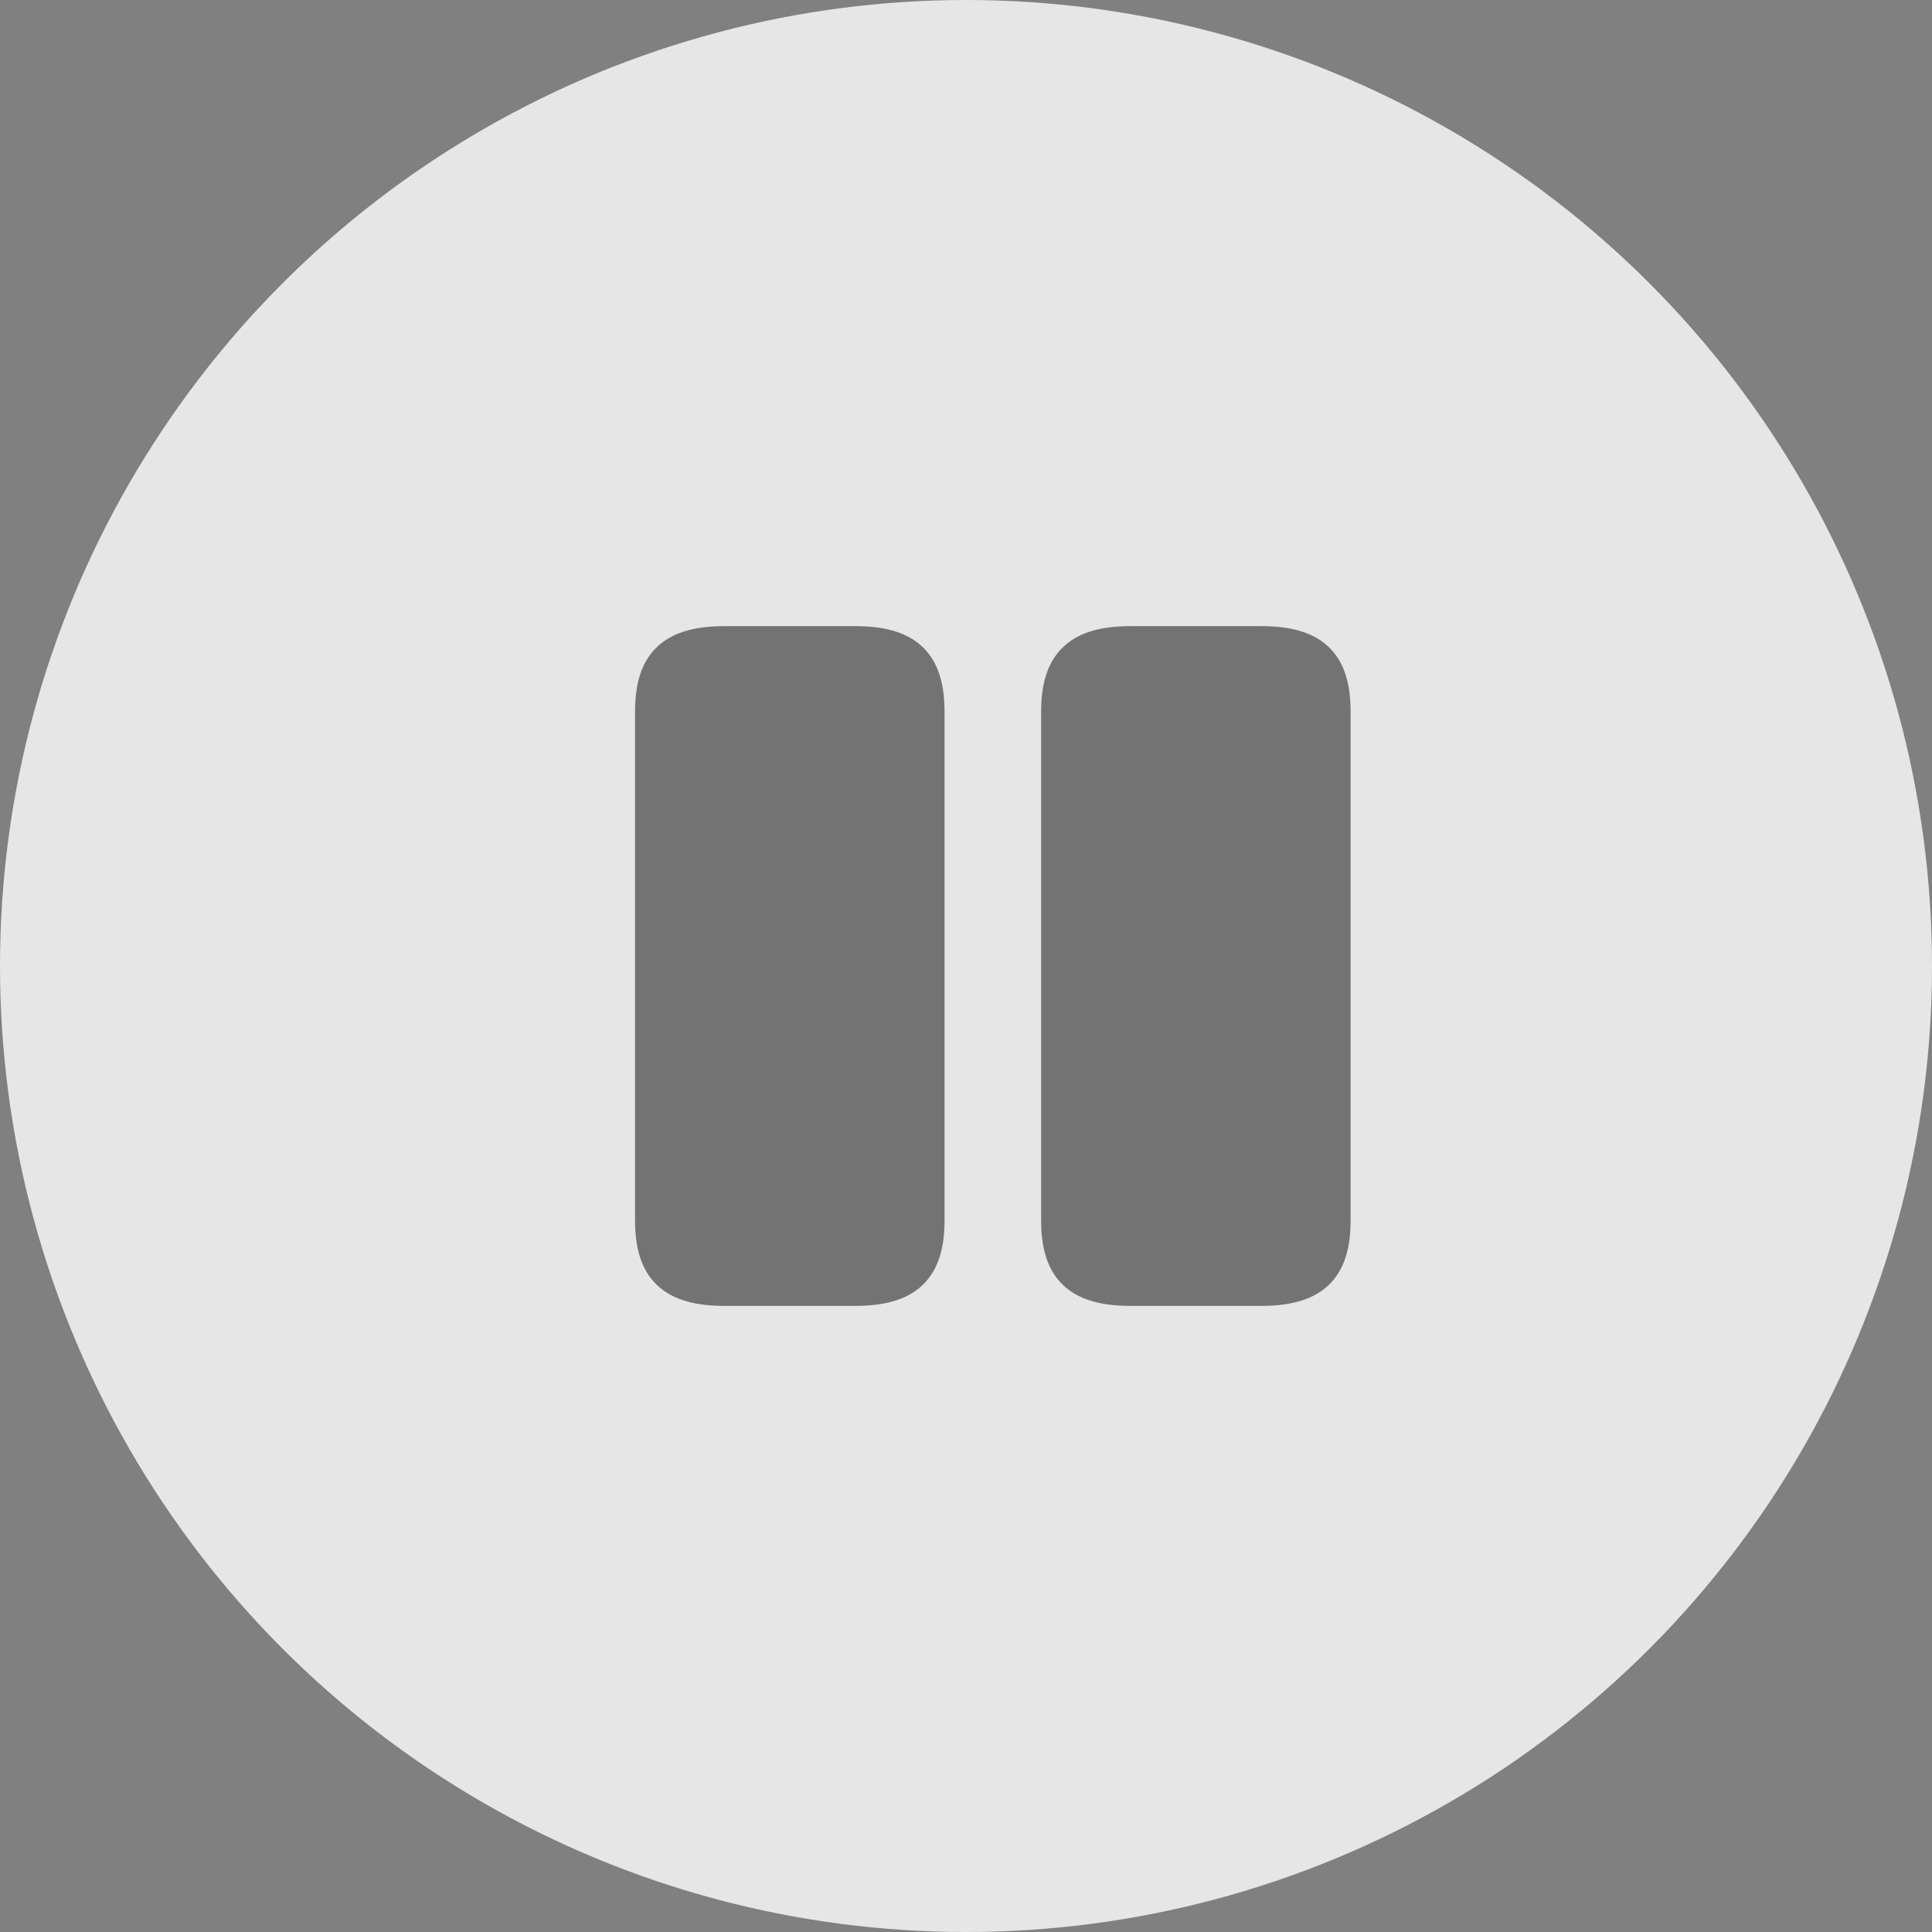 <svg width="72" height="72" viewBox="0 0 72 72" fill="none" xmlns="http://www.w3.org/2000/svg">
<rect x="0" y="0" width="72" height="72" fill="#808080" stroke="none"/>
<circle cx="36" cy="36" r="36" fill="white" fill-opacity="0.8"/>
<path d="M27.013 23.334C25.996 23.334 25.113 23.519 24.496 24.1C23.869 24.69 23.666 25.546 23.666 26.52V45.48C23.666 46.454 23.869 47.31 24.496 47.901C25.113 48.481 25.996 48.667 27.013 48.667H31.853C32.87 48.667 33.754 48.481 34.37 47.901C34.997 47.31 35.2 46.454 35.2 45.48V26.52C35.2 25.546 34.997 24.69 34.37 24.1C33.754 23.519 32.87 23.334 31.853 23.334H27.013Z" fill="black" fill-opacity="0.5"/>
<path d="M42.147 23.334C41.135 23.334 40.253 23.52 39.635 24.099C39.007 24.688 38.8 25.544 38.8 26.52V45.48C38.8 46.454 39.002 47.31 39.629 47.901C40.246 48.481 41.13 48.667 42.147 48.667H46.986C48.004 48.667 48.887 48.481 49.504 47.901C50.13 47.31 50.333 46.454 50.333 45.48V26.52C50.333 25.546 50.13 24.69 49.504 24.1C48.887 23.519 48.004 23.334 46.986 23.334H42.147Z" fill="black" fill-opacity="0.5"/>
</svg>
